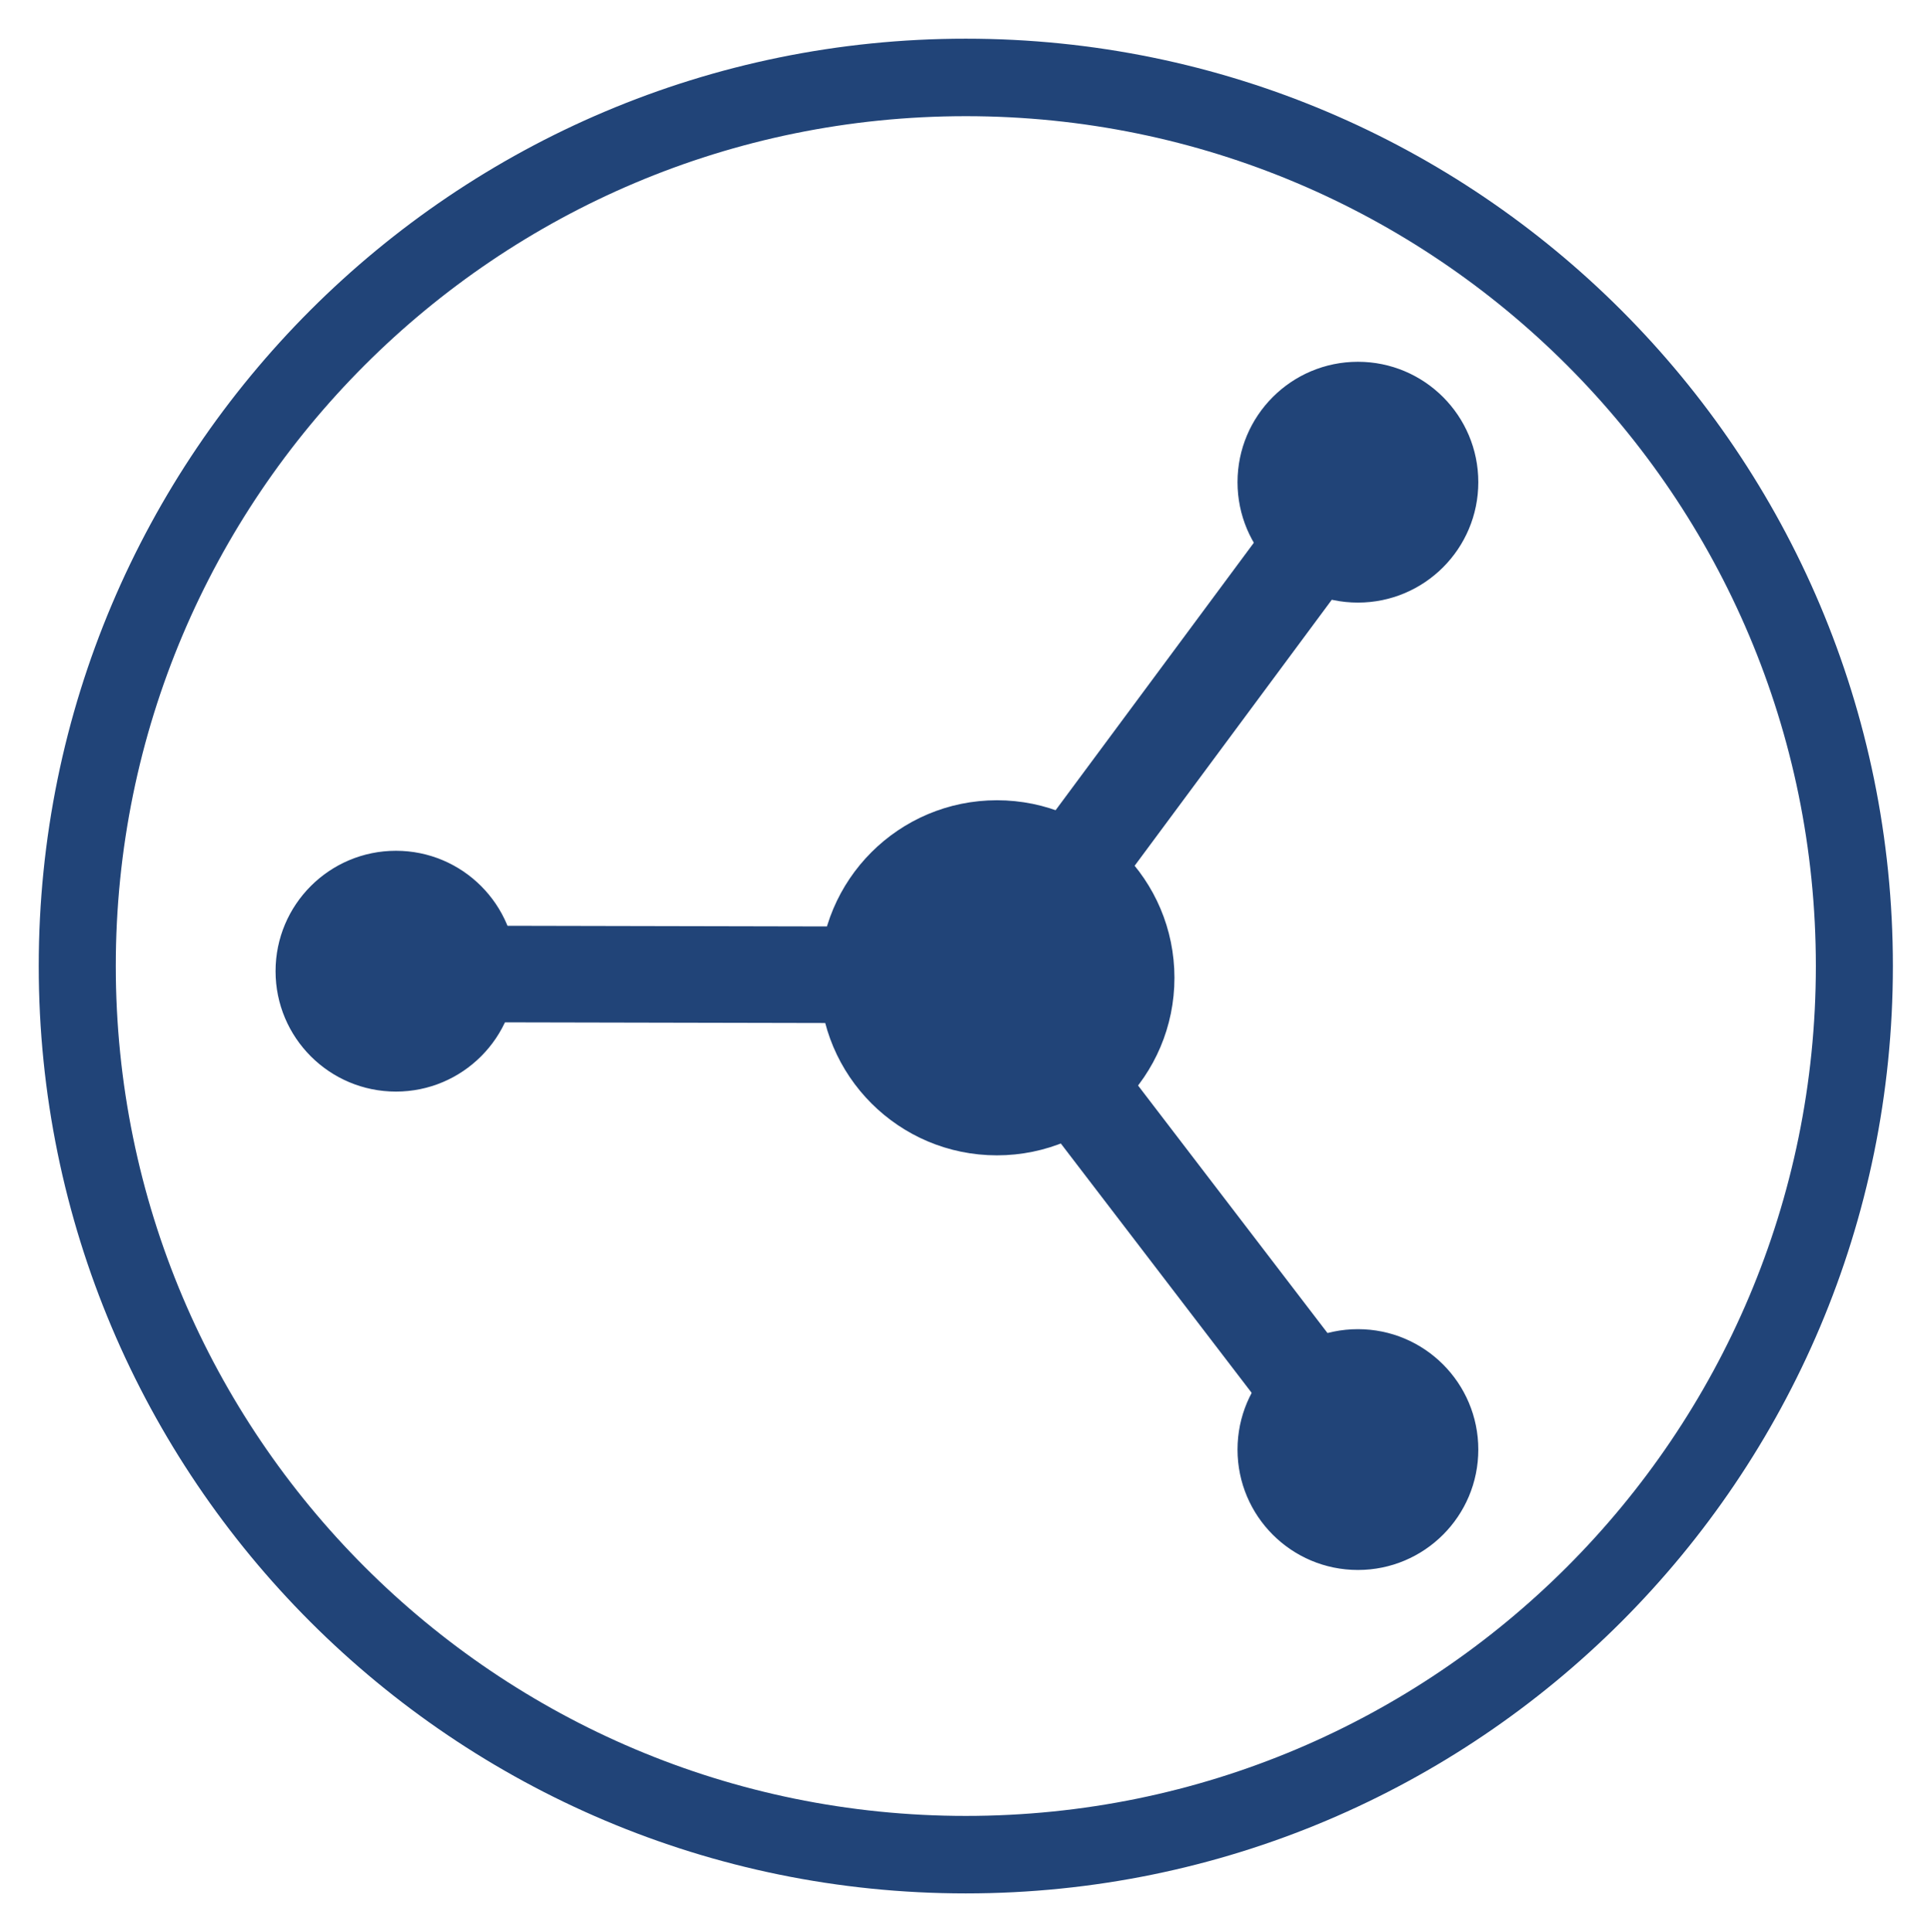 <?xml version="1.0" encoding="UTF-8" standalone="no"?>
<!-- Created with Inkscape (http://www.inkscape.org/) -->

<svg
   xmlns:osb="http://www.openswatchbook.org/uri/2009/osb"
   xmlns:dc="http://purl.org/dc/elements/1.1/"
   xmlns:cc="http://creativecommons.org/ns#"
   xmlns:rdf="http://www.w3.org/1999/02/22-rdf-syntax-ns#"
   xmlns:svg="http://www.w3.org/2000/svg"
   xmlns="http://www.w3.org/2000/svg"
   xmlns:xlink="http://www.w3.org/1999/xlink"
   xmlns:sodipodi="http://sodipodi.sourceforge.net/DTD/sodipodi-0.dtd"
   xmlns:inkscape="http://www.inkscape.org/namespaces/inkscape"
   sodipodi:docname="share.svg"
   inkscape:version="0.48.3.1 r9886"
   version="1.1"
   id="svg2985"
   height="100.011"
   width="99.982">
  <defs
     id="defs2987">
    <linearGradient
       id="linearGradient5468">
      <stop
         style="stop-color:#cccccc;stop-opacity:1;"
         offset="0"
         id="stop5470" />
      <stop
         id="stop5476"
         offset="0.767"
         style="stop-color:#cccccc;stop-opacity:0.136;" />
      <stop
         style="stop-color:#cccccc;stop-opacity:0;"
         offset="1"
         id="stop5472" />
    </linearGradient>
    <linearGradient
       inkscape:collect="always"
       id="linearGradient5456">
      <stop
         style="stop-color:#cccccc;stop-opacity:1;"
         offset="0"
         id="stop5458" />
      <stop
         style="stop-color:#cccccc;stop-opacity:0;"
         offset="1"
         id="stop5460" />
    </linearGradient>
    <linearGradient
       inkscape:collect="always"
       id="linearGradient5286">
      <stop
         style="stop-color:#000000;stop-opacity:1;"
         offset="0"
         id="stop5288" />
      <stop
         style="stop-color:#000000;stop-opacity:0;"
         offset="1"
         id="stop5290" />
    </linearGradient>
    <linearGradient
       id="linearGradient5272">
      <stop
         id="stop5274"
         offset="0"
         style="stop-color:#b3b3b3;stop-opacity:1;" />
      <stop
         style="stop-color:#b3b3b3;stop-opacity:0.498;"
         offset="0.756"
         id="stop5278" />
      <stop
         id="stop5276"
         offset="1"
         style="stop-color:#b3b3b3;stop-opacity:0;" />
    </linearGradient>
    <linearGradient
       id="linearGradient5209"
       osb:paint="solid">
      <stop
         style="stop-color:#000000;stop-opacity:1;"
         offset="0"
         id="stop5211" />
    </linearGradient>
    <linearGradient
       inkscape:collect="always"
       xlink:href="#linearGradient5286"
       id="linearGradient5292"
       x1="18"
       y1="-137"
       x2="102"
       y2="-137"
       gradientUnits="userSpaceOnUse"
       gradientTransform="translate(219,63)" />
    <linearGradient
       inkscape:collect="always"
       xlink:href="#linearGradient5286"
       id="linearGradient5448"
       gradientUnits="userSpaceOnUse"
       gradientTransform="translate(-178.112,-13.858)"
       x1="18"
       y1="-137"
       x2="102"
       y2="-137" />
    <linearGradient
       inkscape:collect="always"
       xlink:href="#linearGradient5456"
       id="linearGradient5464"
       x1="19.092"
       y1="48.93"
       x2="80.257"
       y2="48.93"
       gradientUnits="userSpaceOnUse"
       gradientTransform="matrix(0.88,0,0,0.813,8.215,7.218)" />
    <linearGradient
       inkscape:collect="always"
       xlink:href="#linearGradient5468"
       id="linearGradient5474"
       x1="-1.414"
       y1="48.046"
       x2="103.591"
       y2="48.046"
       gradientUnits="userSpaceOnUse"
       gradientTransform="translate(30.667,-60.244)" />
  </defs>
  <sodipodi:namedview
     id="base"
     pagecolor="#ffffff"
     bordercolor="#666666"
     borderopacity="1.0"
     inkscape:pageopacity="0.0"
     inkscape:pageshadow="2"
     inkscape:zoom="1.4142136"
     inkscape:cx="72.212364"
     inkscape:cy="16.523512"
     inkscape:current-layer="g5484"
     showgrid="false"
     inkscape:document-units="px"
     inkscape:grid-bbox="true"
     fit-margin-left="2"
     fit-margin-top="2"
     fit-margin-right="2"
     fit-margin-bottom="2"
     inkscape:window-width="1527"
     inkscape:window-height="770"
     inkscape:window-x="242"
     inkscape:window-y="258"
     inkscape:window-maximized="0"
     inkscape:snap-grids="false"
     inkscape:snap-to-guides="true"
     showguides="true"
     inkscape:guide-bbox="true">
    <inkscape:grid
       type="xygrid"
       id="grid5229"
       empspacing="5"
       visible="true"
       enabled="true"
       snapvisiblegridlinesonly="true"
       spacingx="0.3px"
       spacingy="0.3px"
       dotted="true"
       originx="169.005px"
       originy="-169.104px" />
  </sodipodi:namedview>
  <g
     id="layer1"
     inkscape:label="Layer 1"
     inkscape:groupmode="layer"
     transform="translate(169.005,205.115)">
    <g
       id="g5280"
       style="fill:url(#linearGradient5448);fill-opacity:1"
       transform="translate(0.707,-2.657)">
      <g
         id="g5302"
         style="fill:#b3b3b3;fill-opacity:1;stroke:#b3b3b3;stroke-opacity:1">
        <g
           id="g5478">
          <g
             id="g5484">
            <g
               id="g3028"
               transform="matrix(0.737,0,0,0.737,-168.665,-51.478)"
               style="stroke-width:1.357">
              <path
                 transform="translate(17.467,-179.533)"
                 inkscape:connector-curvature="0"
                 id="path4630"
                 d="M 8.309,43.082 50.912,43.171 76.986,7.992"
                 style="fill:none;stroke:#214478;stroke-width:6.784;stroke-linecap:butt;stroke-linejoin:miter;stroke-miterlimit:4;stroke-opacity:1;stroke-dasharray:none" />
              <path
                 transform="translate(17.467,-179.533)"
                 inkscape:connector-curvature="0"
                 id="path4632"
                 d="M 50.823,43.126 77.207,77.598"
                 style="fill:none;stroke:#214478;stroke-width:6.784;stroke-linecap:butt;stroke-linejoin:miter;stroke-miterlimit:4;stroke-opacity:1;stroke-dasharray:none" />
              <path
                 transform="matrix(0.904,0,0,0.904,72.283,-11.727)"
                 d="m 33,-101 c 0,4.971 -4.029,9 -9,9 -4.971,0 -9,-4.029 -9,-9 0,-4.971 4.029,-9 9,-9 4.971,0 9,4.029 9,9 z"
                 sodipodi:ry="9"
                 sodipodi:rx="9"
                 sodipodi:cy="-101"
                 sodipodi:cx="24"
                 id="path5238-37"
                 style="fill:#214478;fill-opacity:1;stroke:#214478;stroke-width:0.712;stroke-miterlimit:4;stroke-opacity:1;stroke-dasharray:none"
                 sodipodi:type="arc" />
              <path
                 transform="matrix(0.904,0,0,0.904,72.283,-79.682)"
                 d="m 33,-101 c 0,4.971 -4.029,9 -9,9 -4.971,0 -9,-4.029 -9,-9 0,-4.971 4.029,-9 9,-9 4.971,0 9,4.029 9,9 z"
                 sodipodi:ry="9"
                 sodipodi:rx="9"
                 sodipodi:cy="-101"
                 sodipodi:cx="24"
                 id="path5238-2"
                 style="fill:#214478;fill-opacity:1;stroke:#214478;stroke-width:0.712;stroke-miterlimit:4;stroke-opacity:1;stroke-dasharray:none"
                 sodipodi:type="arc" />
              <path
                 transform="matrix(1.333,0,0,1.333,36.626,-1.538)"
                 d="m 33,-101 c 0,4.971 -4.029,9 -9,9 -4.971,0 -9,-4.029 -9,-9 0,-4.971 4.029,-9 9,-9 4.971,0 9,4.029 9,9 z"
                 sodipodi:ry="9"
                 sodipodi:rx="9"
                 sodipodi:cy="-101"
                 sodipodi:cx="24"
                 id="path5238"
                 style="fill:#214478;fill-opacity:1;stroke:#214478;stroke-width:0.712;stroke-miterlimit:4;stroke-opacity:1;stroke-dasharray:none"
                 sodipodi:type="arc" />
              <path
                 transform="matrix(0.904,0,0,0.904,4.7,-45.332)"
                 d="m 33,-101 c 0,4.971 -4.029,9 -9,9 -4.971,0 -9,-4.029 -9,-9 0,-4.971 4.029,-9 9,-9 4.971,0 9,4.029 9,9 z"
                 sodipodi:ry="9"
                 sodipodi:rx="9"
                 sodipodi:cy="-101"
                 sodipodi:cx="24"
                 id="path5238-37-5"
                 style="fill:#214478;fill-opacity:1;stroke:#214478;stroke-width:0.712;stroke-miterlimit:4;stroke-opacity:1;stroke-dasharray:none"
                 sodipodi:type="arc" />
            </g>
            <path
               sodipodi:type="arc"
               style="fill:none;stroke:#214478;stroke-width:3.81;stroke-miterlimit:4;stroke-opacity:1;stroke-dasharray:none"
               id="path2987"
               sodipodi:cx="47.477169"
               sodipodi:cy="45.971519"
               sodipodi:rx="43.941635"
               sodipodi:ry="43.689098"
               d="m 91.419,45.972 c 0,24.129 -19.673,43.689 -43.942,43.689 -24.268,0 -43.942,-19.56 -43.942,-43.689 0,-24.129 19.673,-43.689 43.942,-43.689 24.268,0 43.942,19.56 43.942,43.689 z"
               transform="matrix(1.047,0,1.3835087e-8,1.053,-169.413,-200.853)" />
          </g>
        </g>
      </g>
    </g>
  </g>
</svg>
